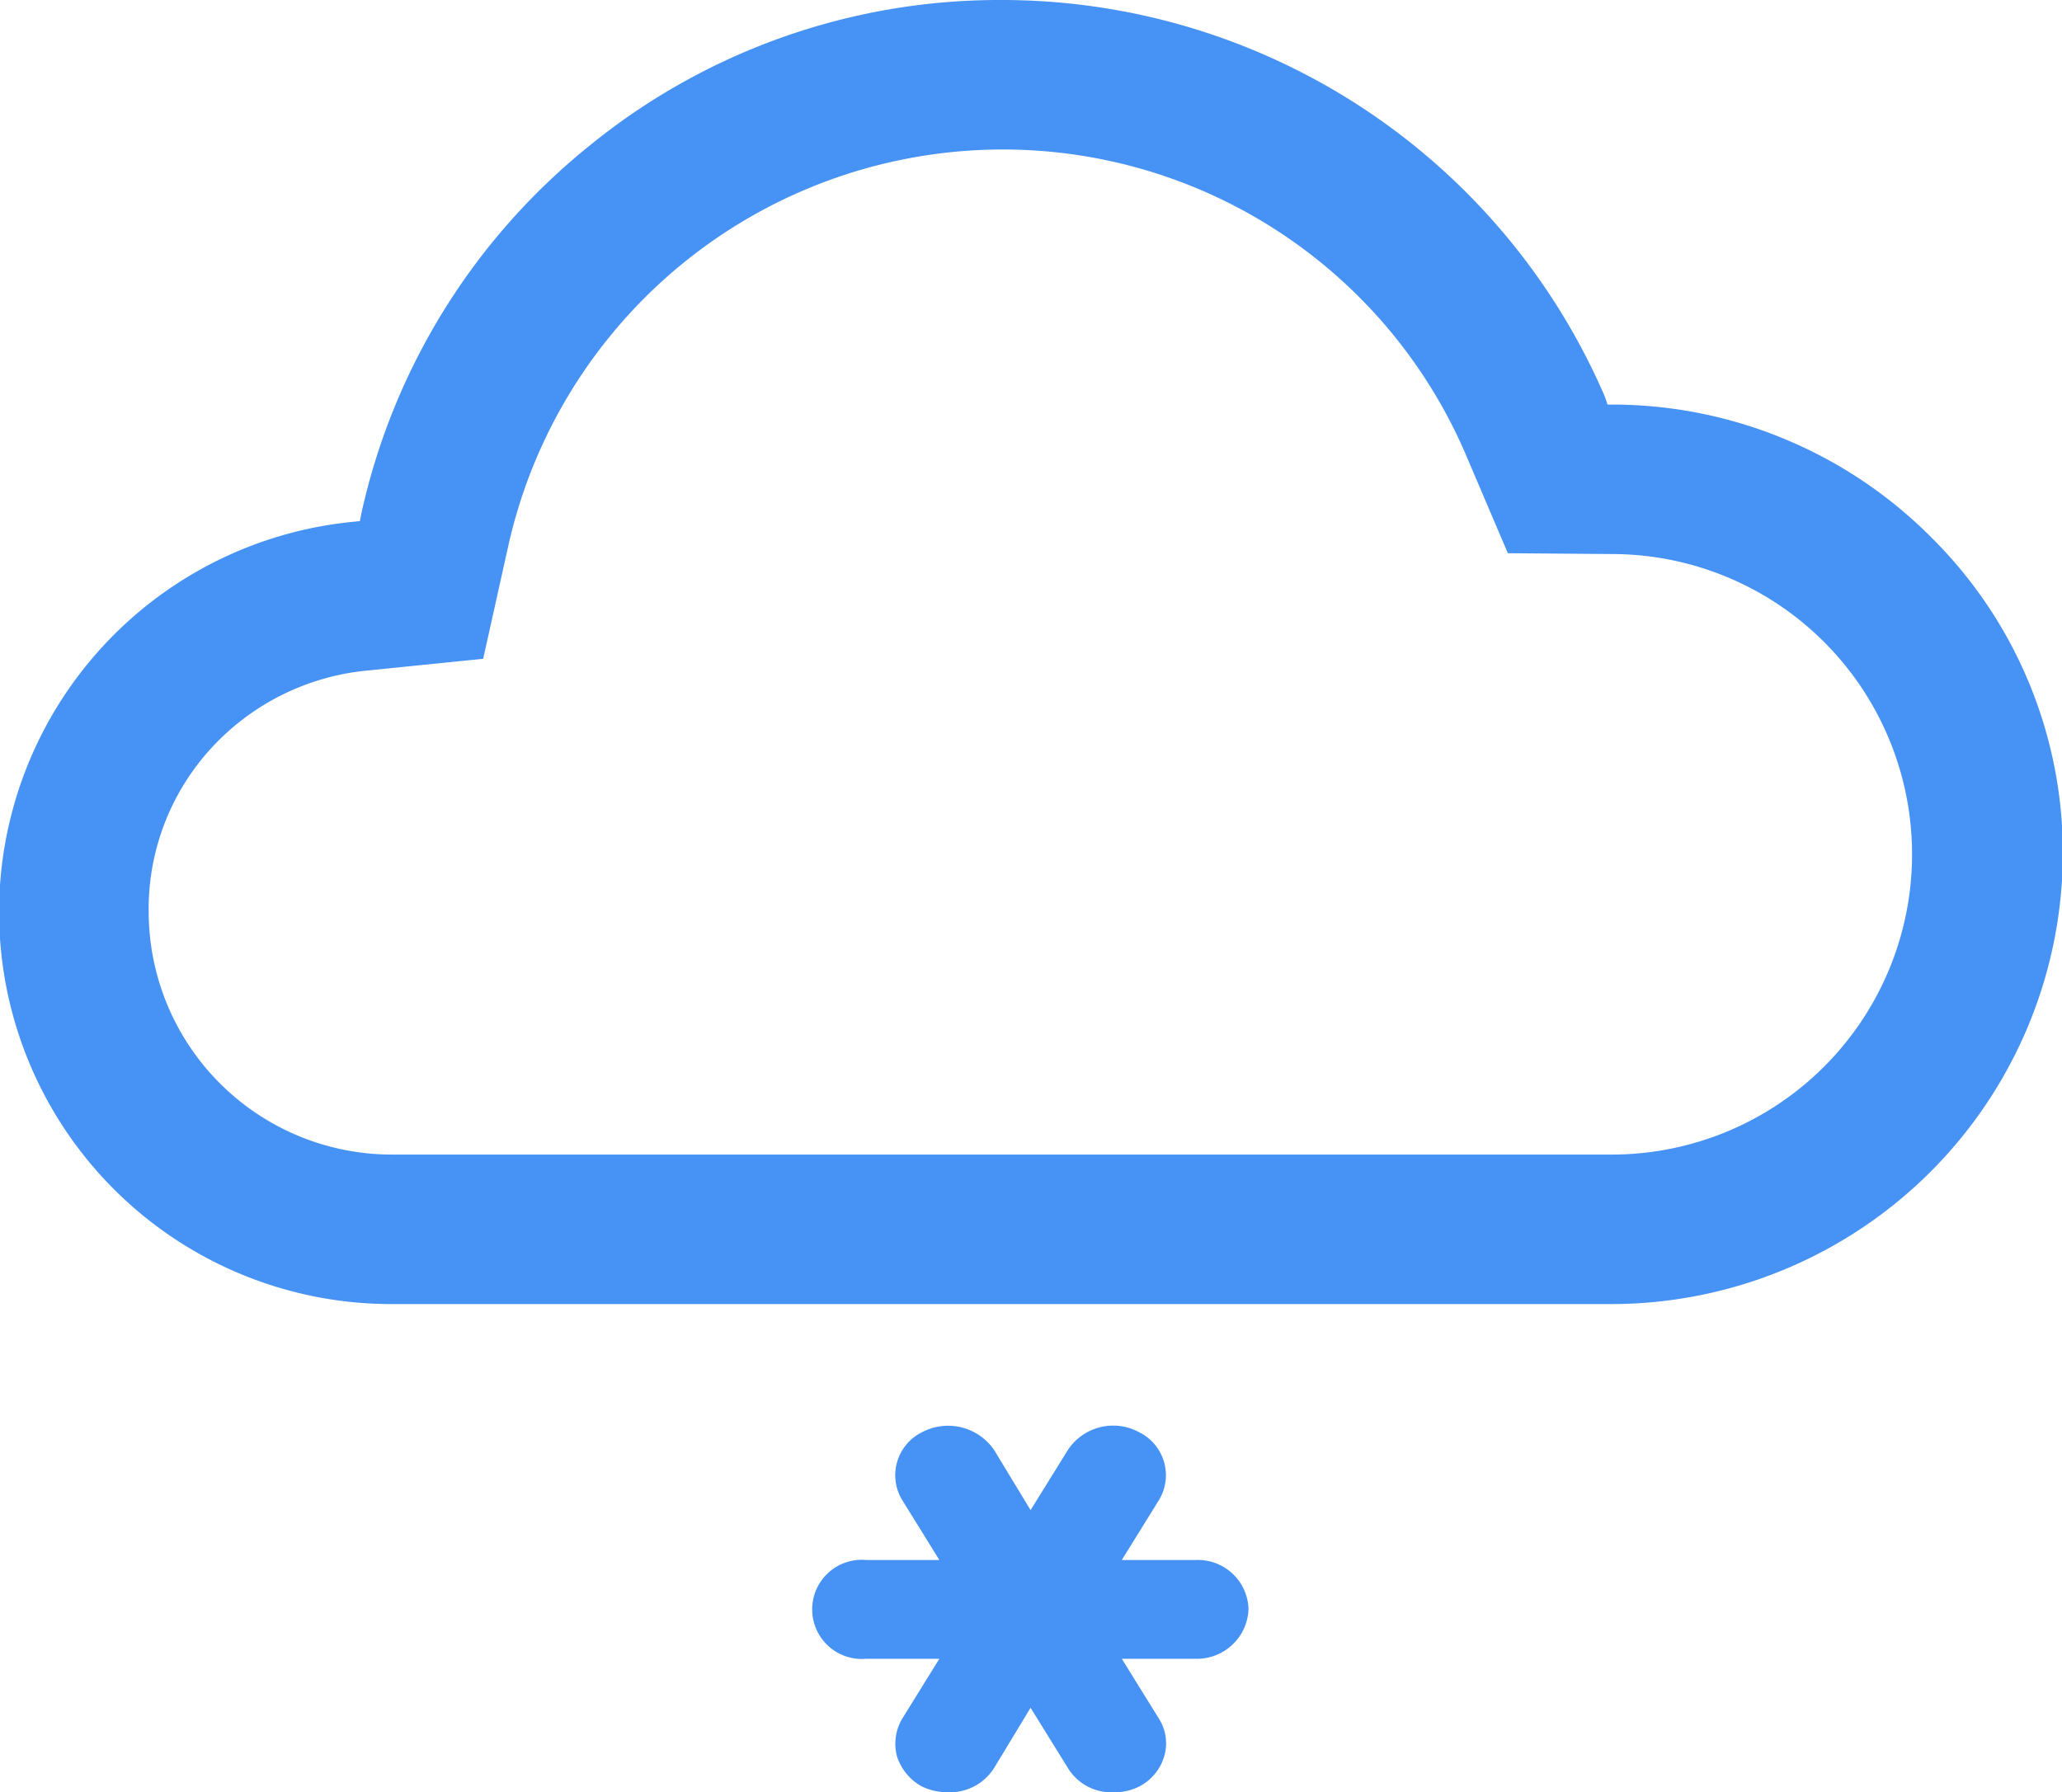 <svg xmlns="http://www.w3.org/2000/svg" width="24.41" height="21.22" viewBox="0 0 24.41 21.22">
  <defs>
    <style>
      .cls-1 {
        fill: #4692f5;
        fill-rule: evenodd;
      }
    </style>
  </defs>
  <path id="形状_1240" data-name="形状 1240" class="cls-1" d="M3748.37,1991.71a5.334,5.334,0,0,0-3.75-1.58h-0.09l-0.03-.09a7.774,7.774,0,0,0-7.14-4.7h-0.01a7.68,7.68,0,0,0-4.89,1.74,7.717,7.717,0,0,0-2.68,4.33l-0.02.1-0.1.01a4.642,4.642,0,0,0,.48,9.26h14.42a5.348,5.348,0,0,0,5.36-5.33A5.258,5.258,0,0,0,3748.37,1991.71Zm-3.81,7.3h-14.42a2.879,2.879,0,0,1-2.88-2.87,2.817,2.817,0,0,1,.73-1.93,2.875,2.875,0,0,1,1.85-.93l1.38-.14,0.3-1.35a6,6,0,0,1,5.83-4.68h0.01a5.962,5.962,0,0,1,5.5,3.63l0.49,1.15,1.25,0.01A3.555,3.555,0,1,1,3744.56,1999.01Zm-4.9,4.8h-0.88l0.44-.71a0.567,0.567,0,0,0-.23-0.8,0.643,0.643,0,0,0-.85.21l-0.44.71-0.43-.71a0.661,0.661,0,0,0-.86-0.21,0.567,0.567,0,0,0-.23.8l0.44,0.71h-0.87a0.587,0.587,0,1,0,0,1.17h0.87l-0.44.71a0.582,0.582,0,0,0-.06.45,0.626,0.626,0,0,0,.29.35,0.7,0.7,0,0,0,.31.07,0.618,0.618,0,0,0,.55-0.29l0.43-.71,0.44,0.71a0.6,0.6,0,0,0,.54.29,0.643,0.643,0,0,0,.31-0.07,0.589,0.589,0,0,0,.29-0.35,0.542,0.542,0,0,0-.06-0.45l-0.44-.71h0.88a0.611,0.611,0,0,0,.62-0.59A0.6,0.6,0,0,0,3739.66,2003.81Z" transform="translate(-3725.5 -1985.34)"/>
</svg>
